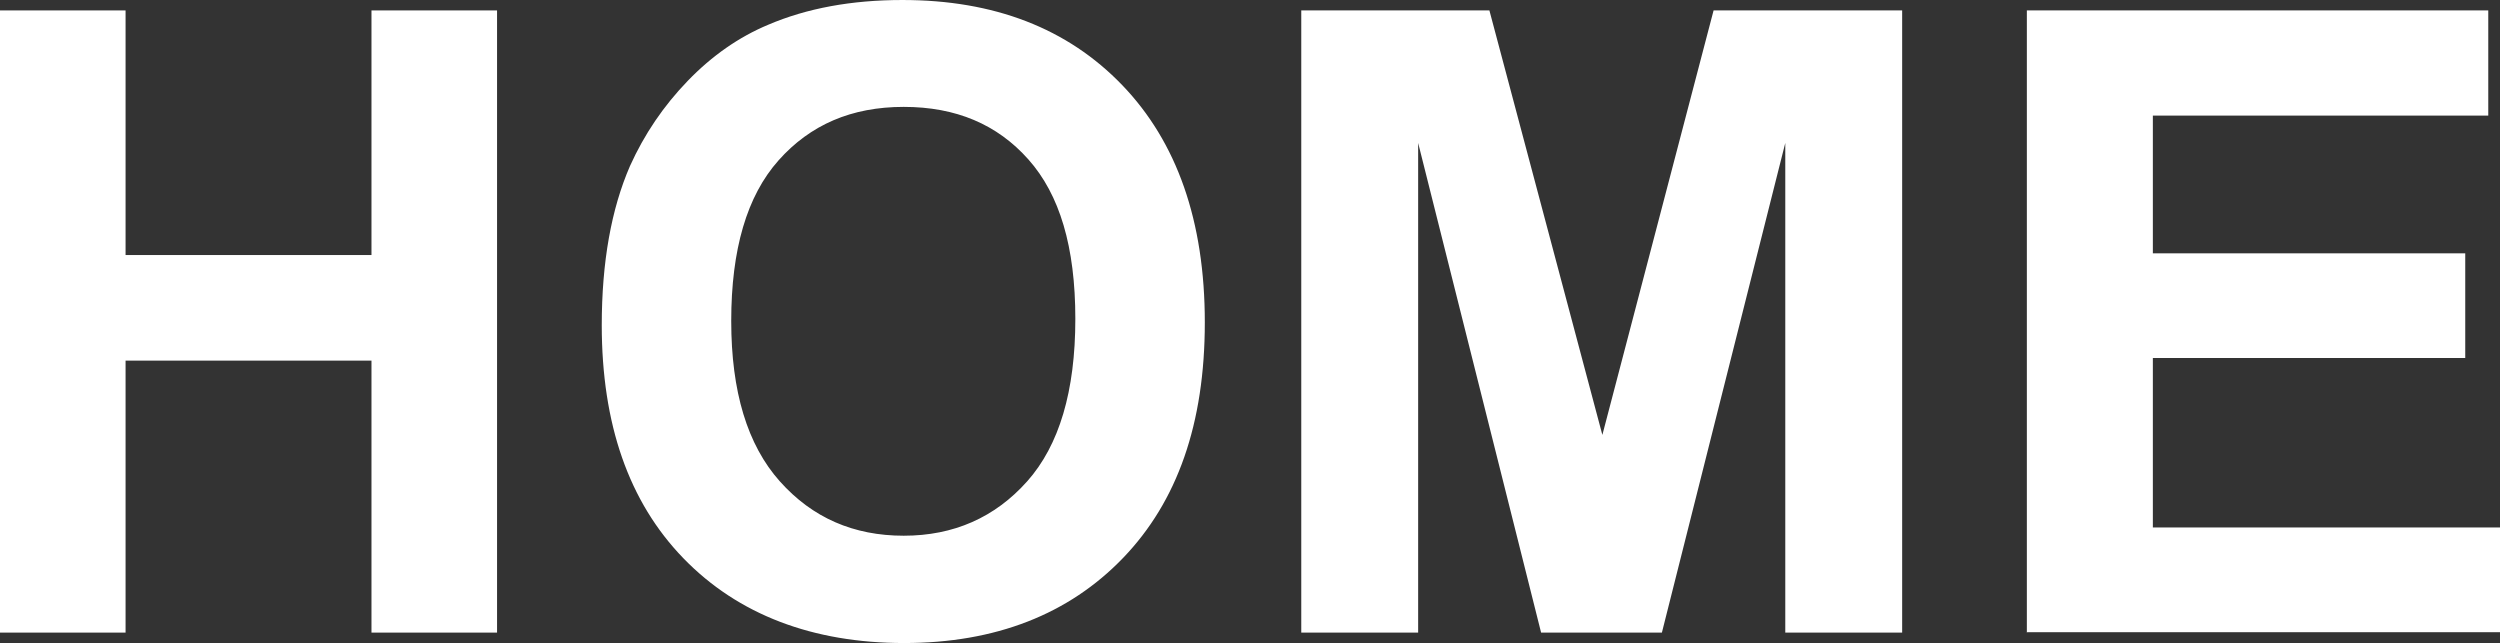 <?xml version="1.0" encoding="UTF-8"?>
<svg id="Layer_2" data-name="Layer 2" xmlns="http://www.w3.org/2000/svg" viewBox="0 0 57.54 14.8">
  <rect x="0" y="0" width="57.54" height="14.8" fill="#333333" stroke="none"/>
  <defs>
    <style>
      .cls-1 {
        fill: #ffffff;
      }
    </style>
  </defs>
  <g id="Layer_1-2" data-name="Layer 1">
    <g>
      <path class="cls-1" d="m0,14.56V.24h2.89v5.63h5.66V.24h2.89v14.32h-2.89v-6.26H2.89v6.26H0Z"/>
      <path class="cls-1" d="m13.85,7.49c0-1.46.22-2.68.65-3.67.33-.73.77-1.38,1.33-1.96s1.18-1.01,1.85-1.29c.89-.38,1.92-.57,3.09-.57,2.11,0,3.8.65,5.06,1.96s1.9,3.13,1.9,5.46-.63,4.12-1.88,5.42-2.94,1.96-5.04,1.96-3.82-.65-5.08-1.95-1.88-3.09-1.88-5.37Zm2.98-.1c0,1.62.37,2.85,1.12,3.69s1.7,1.25,2.85,1.25,2.1-.42,2.84-1.25,1.11-2.08,1.11-3.74-.36-2.86-1.08-3.67-1.67-1.21-2.87-1.21-2.15.41-2.88,1.23-1.09,2.05-1.09,3.7Z"/>
      <path class="cls-1" d="m29.95,14.56V.24h4.33l2.6,9.77L39.44.24h4.34v14.32h-2.69V3.29l-2.84,11.27h-2.78l-2.83-11.27v11.27h-2.69Z"/>
      <path class="cls-1" d="m46.65,14.56V.24h10.62v2.42h-7.72v3.17h7.19v2.41h-7.19v3.9h8v2.41h-10.89Z"/>
    </g>
  </g>
</svg>
